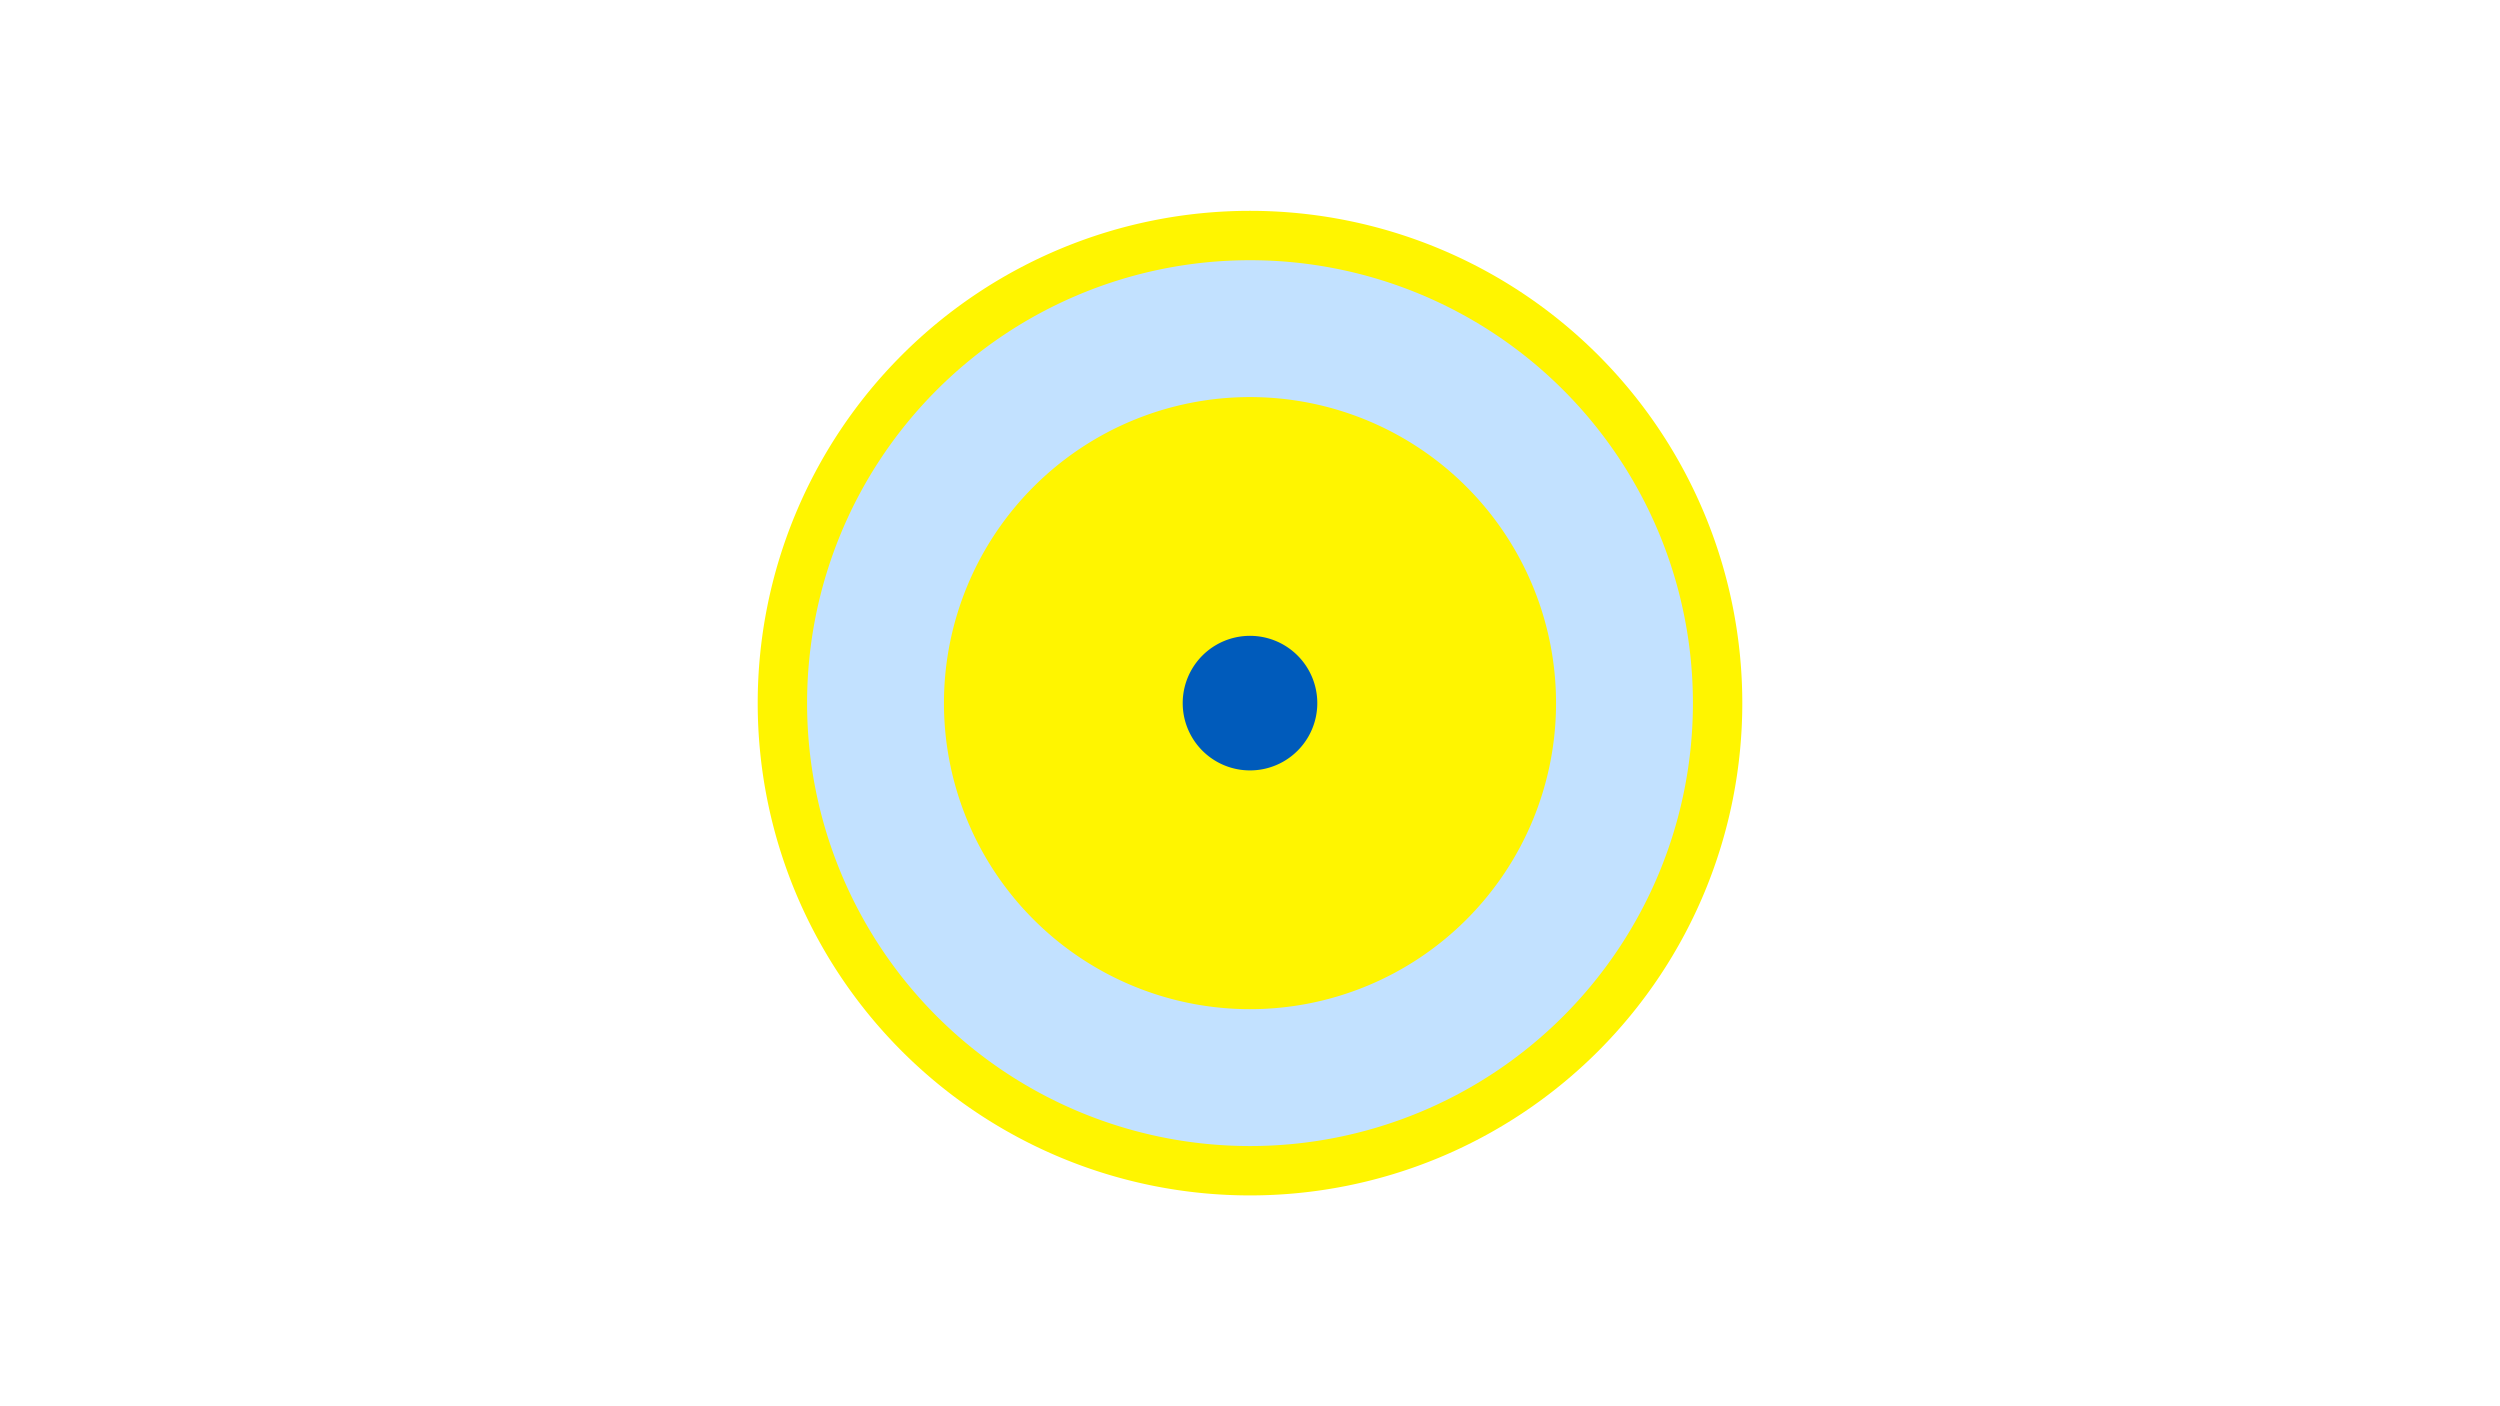 <svg width="1200" height="675" viewBox="-500 -500 1200 675" xmlns="http://www.w3.org/2000/svg"><title>19641-10218481800</title><path d="M-500-500h1200v675h-1200z" fill="#fff"/><path d="M336.3-162.5a236.3 236.3 0 1 1-472.6 0 236.3 236.3 0 1 1 472.6 0z" fill="#fff500"/><path d="M312.6-162.5a212.6 212.6 0 1 1-425.2 0 212.6 212.6 0 1 1 425.2 0z m-359.5 0a146.9 146.9 0 1 0 293.8 0 146.9 146.9 0 1 0-293.8 0z" fill="#c2e1ff"/><path d="M132.3-162.5a32.3 32.3 0 1 1-64.6 0 32.3 32.3 0 1 1 64.6 0z" fill="#005bbb"/></svg>